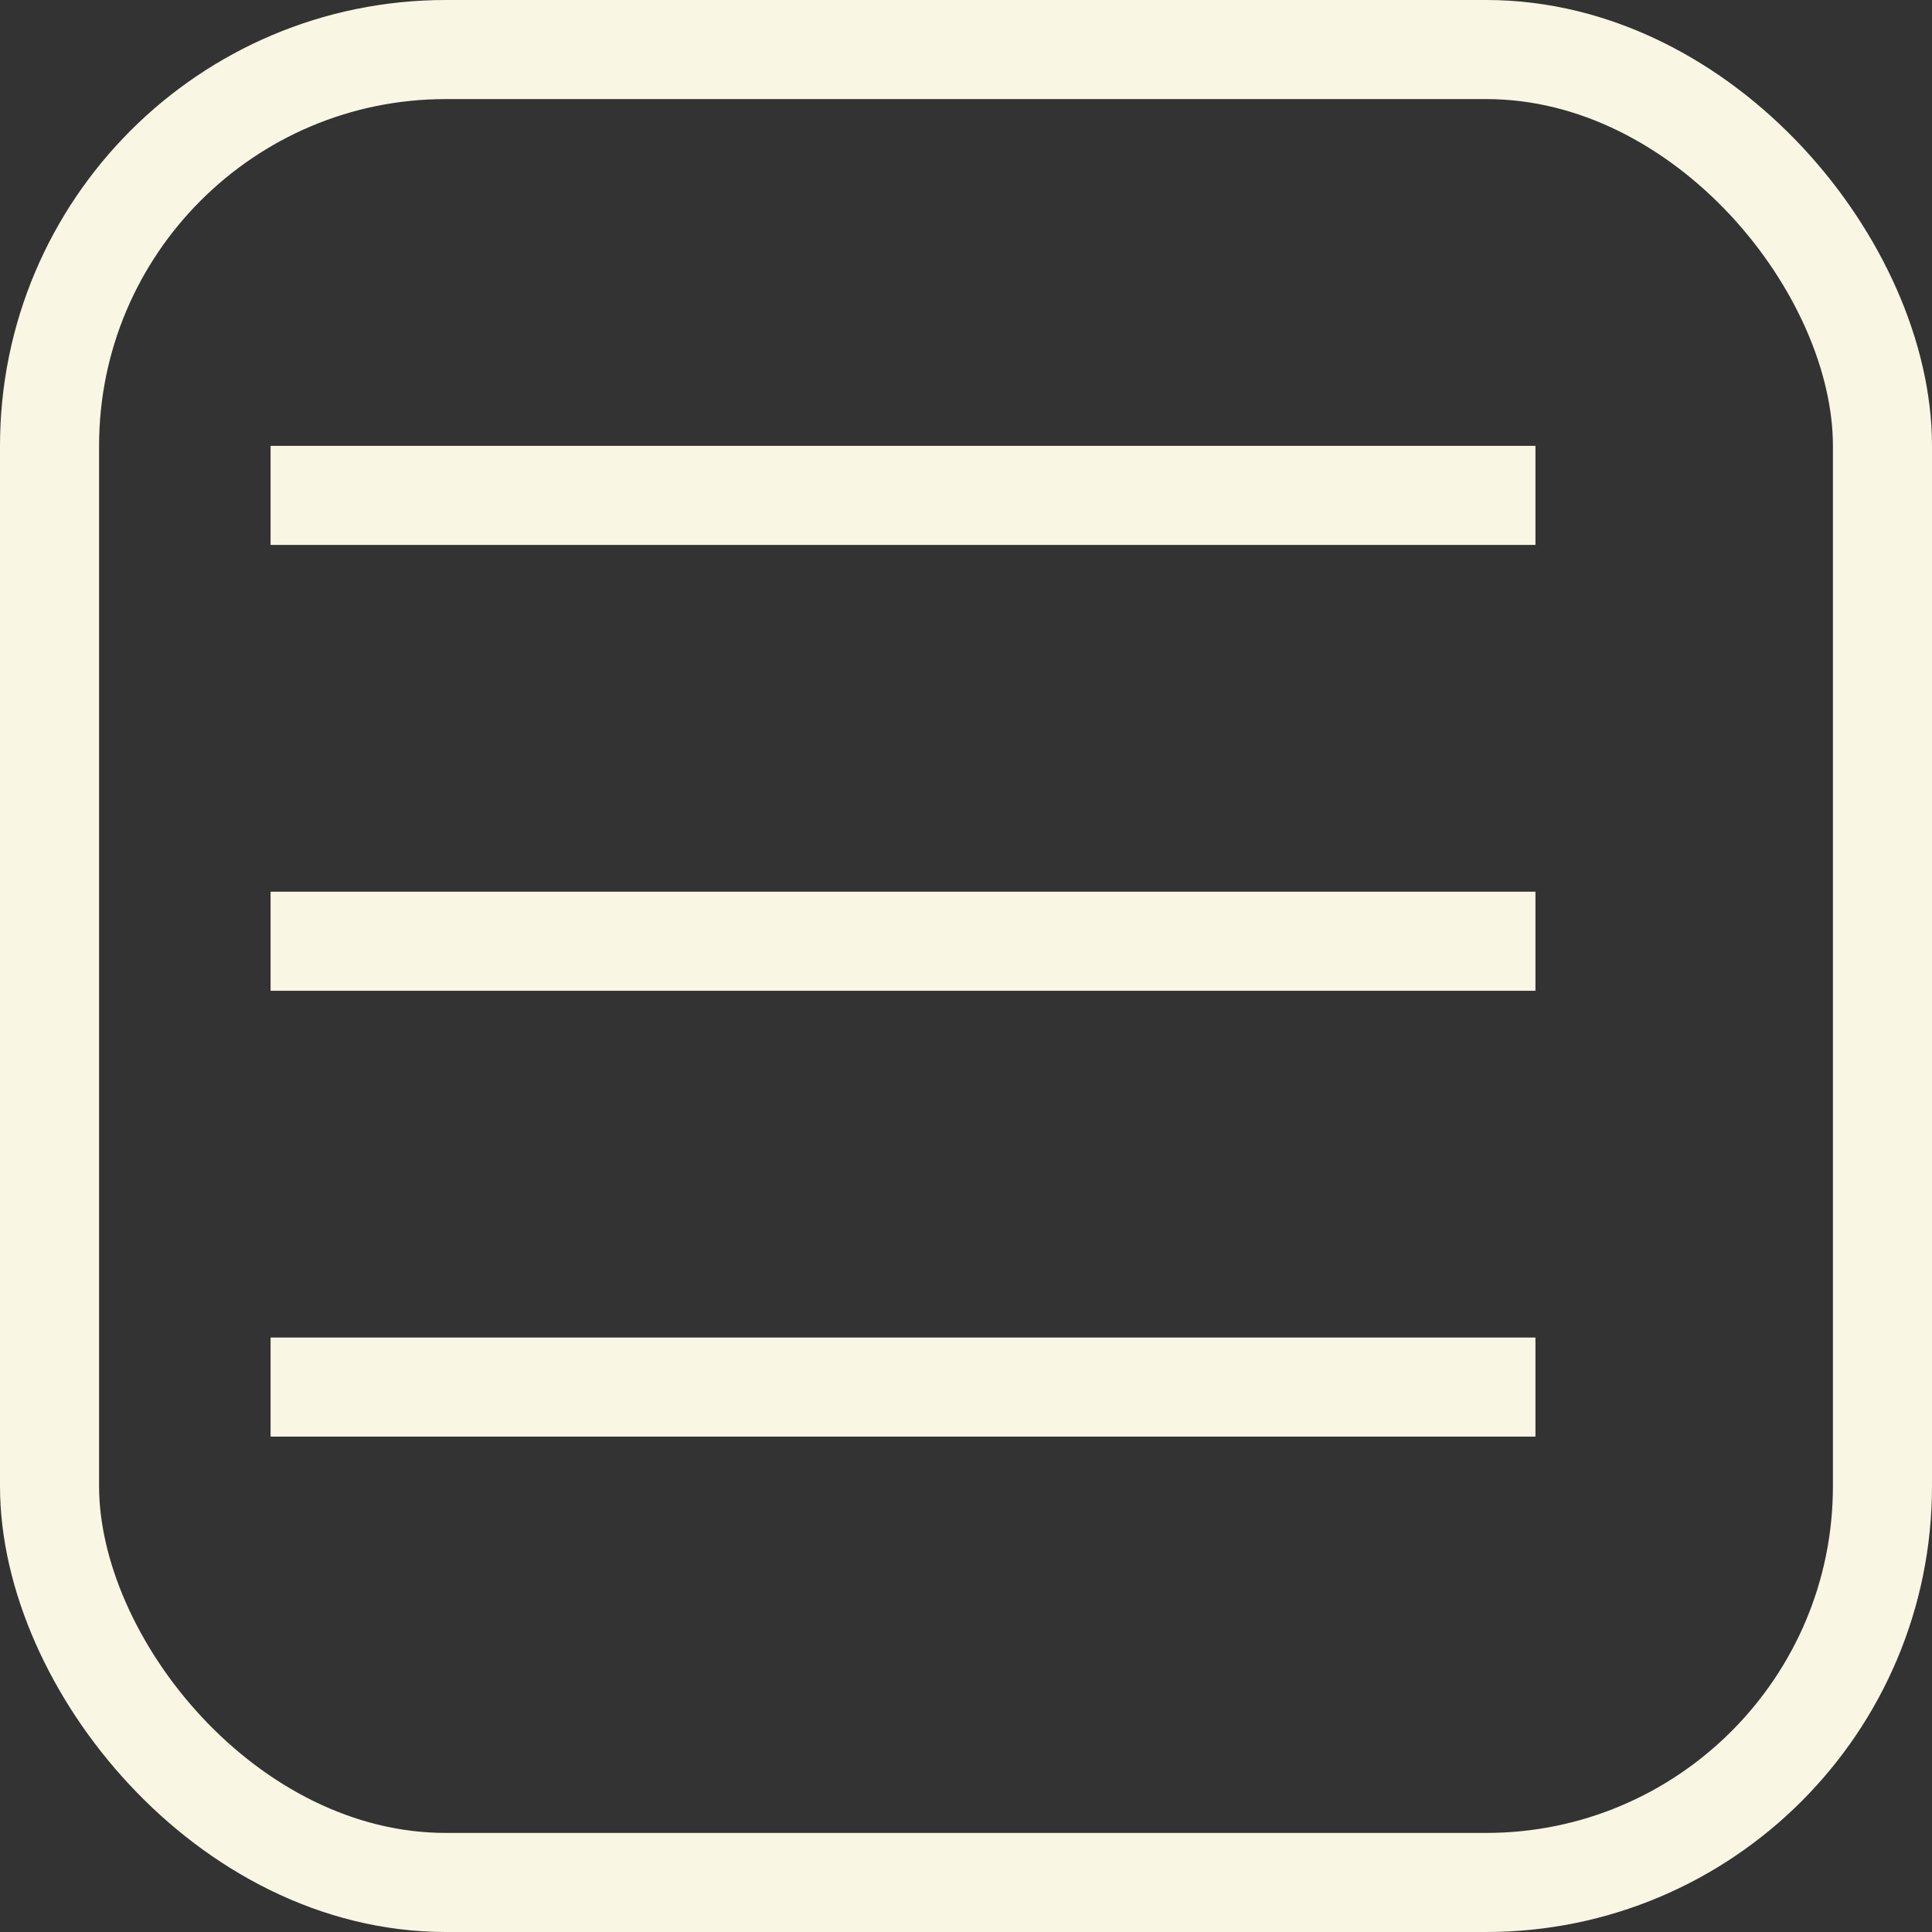 <svg xmlns="http://www.w3.org/2000/svg" xmlns:xlink="http://www.w3.org/1999/xlink" width="39" height="39" version="1.1" viewBox="0 0 39 39"><rect x="0" y="0" width="39" height="39" fill="#333333" stroke="none"/><title>Group 3</title><desc>Created with Sketch.</desc><g id="notes" fill="none" fill-rule="evenodd" stroke="none" stroke-width="1"><g id="Group-3" stroke="#FAF6E4" stroke-width="2"><rect id="Rectangle-3" width="37" height="37" x="1" y="1" rx="8"/><path id="Line" stroke-linecap="square" d="M6.462,10 L29.995,10"/><path id="Line-Copy" stroke-linecap="square" d="M6.462,19 L29.995,19"/><path id="Line-Copy-2" stroke-linecap="square" d="M6.462,28 L29.995,28"/></g></g></svg>